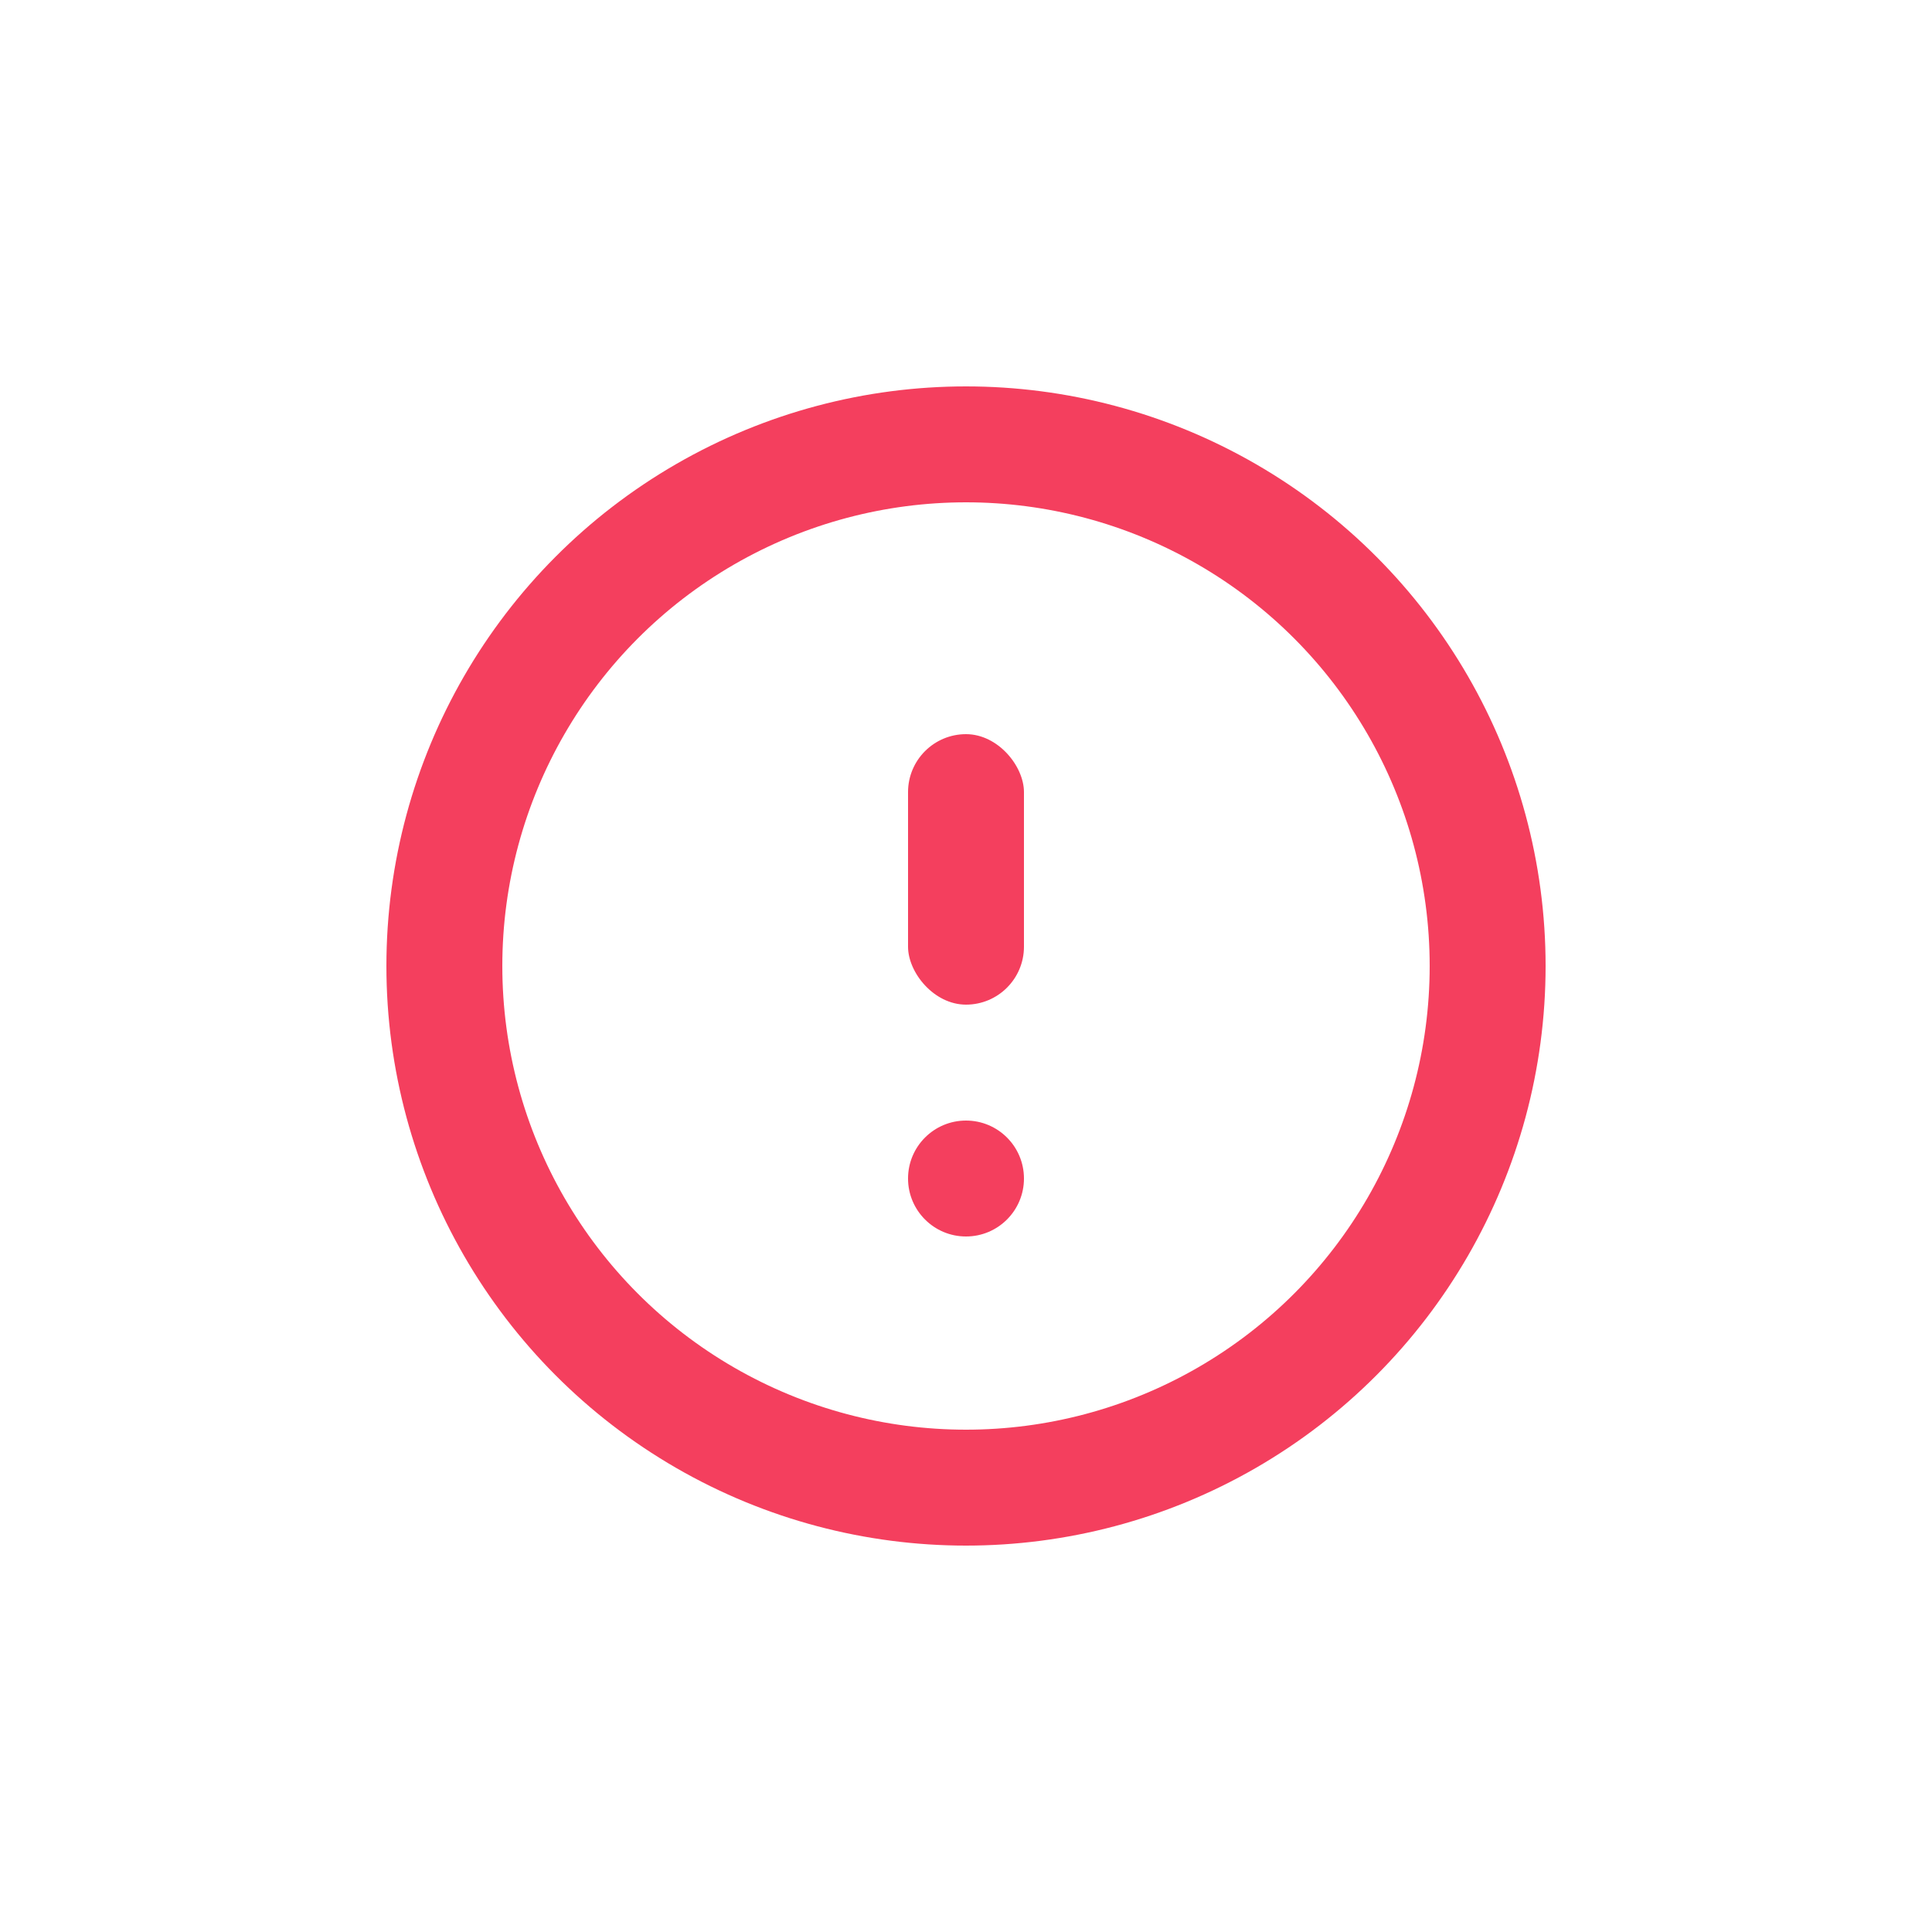 <svg width="50" height="50" viewBox="0 0 50 50" fill="none" xmlns="http://www.w3.org/2000/svg">
<circle cx="25" cy="25" r="13.5" transform="rotate(-180 25 25)" stroke="#F43F5E" stroke-width="3"/>
<circle cx="25" cy="30.5" r="1.5" transform="rotate(-180 25 30.5)" fill="#F43F5E"/>
<rect x="26.5" y="26" width="3" height="7" rx="1.5" transform="rotate(-180 26.5 26)" fill="#F43F5E"/>
</svg>
